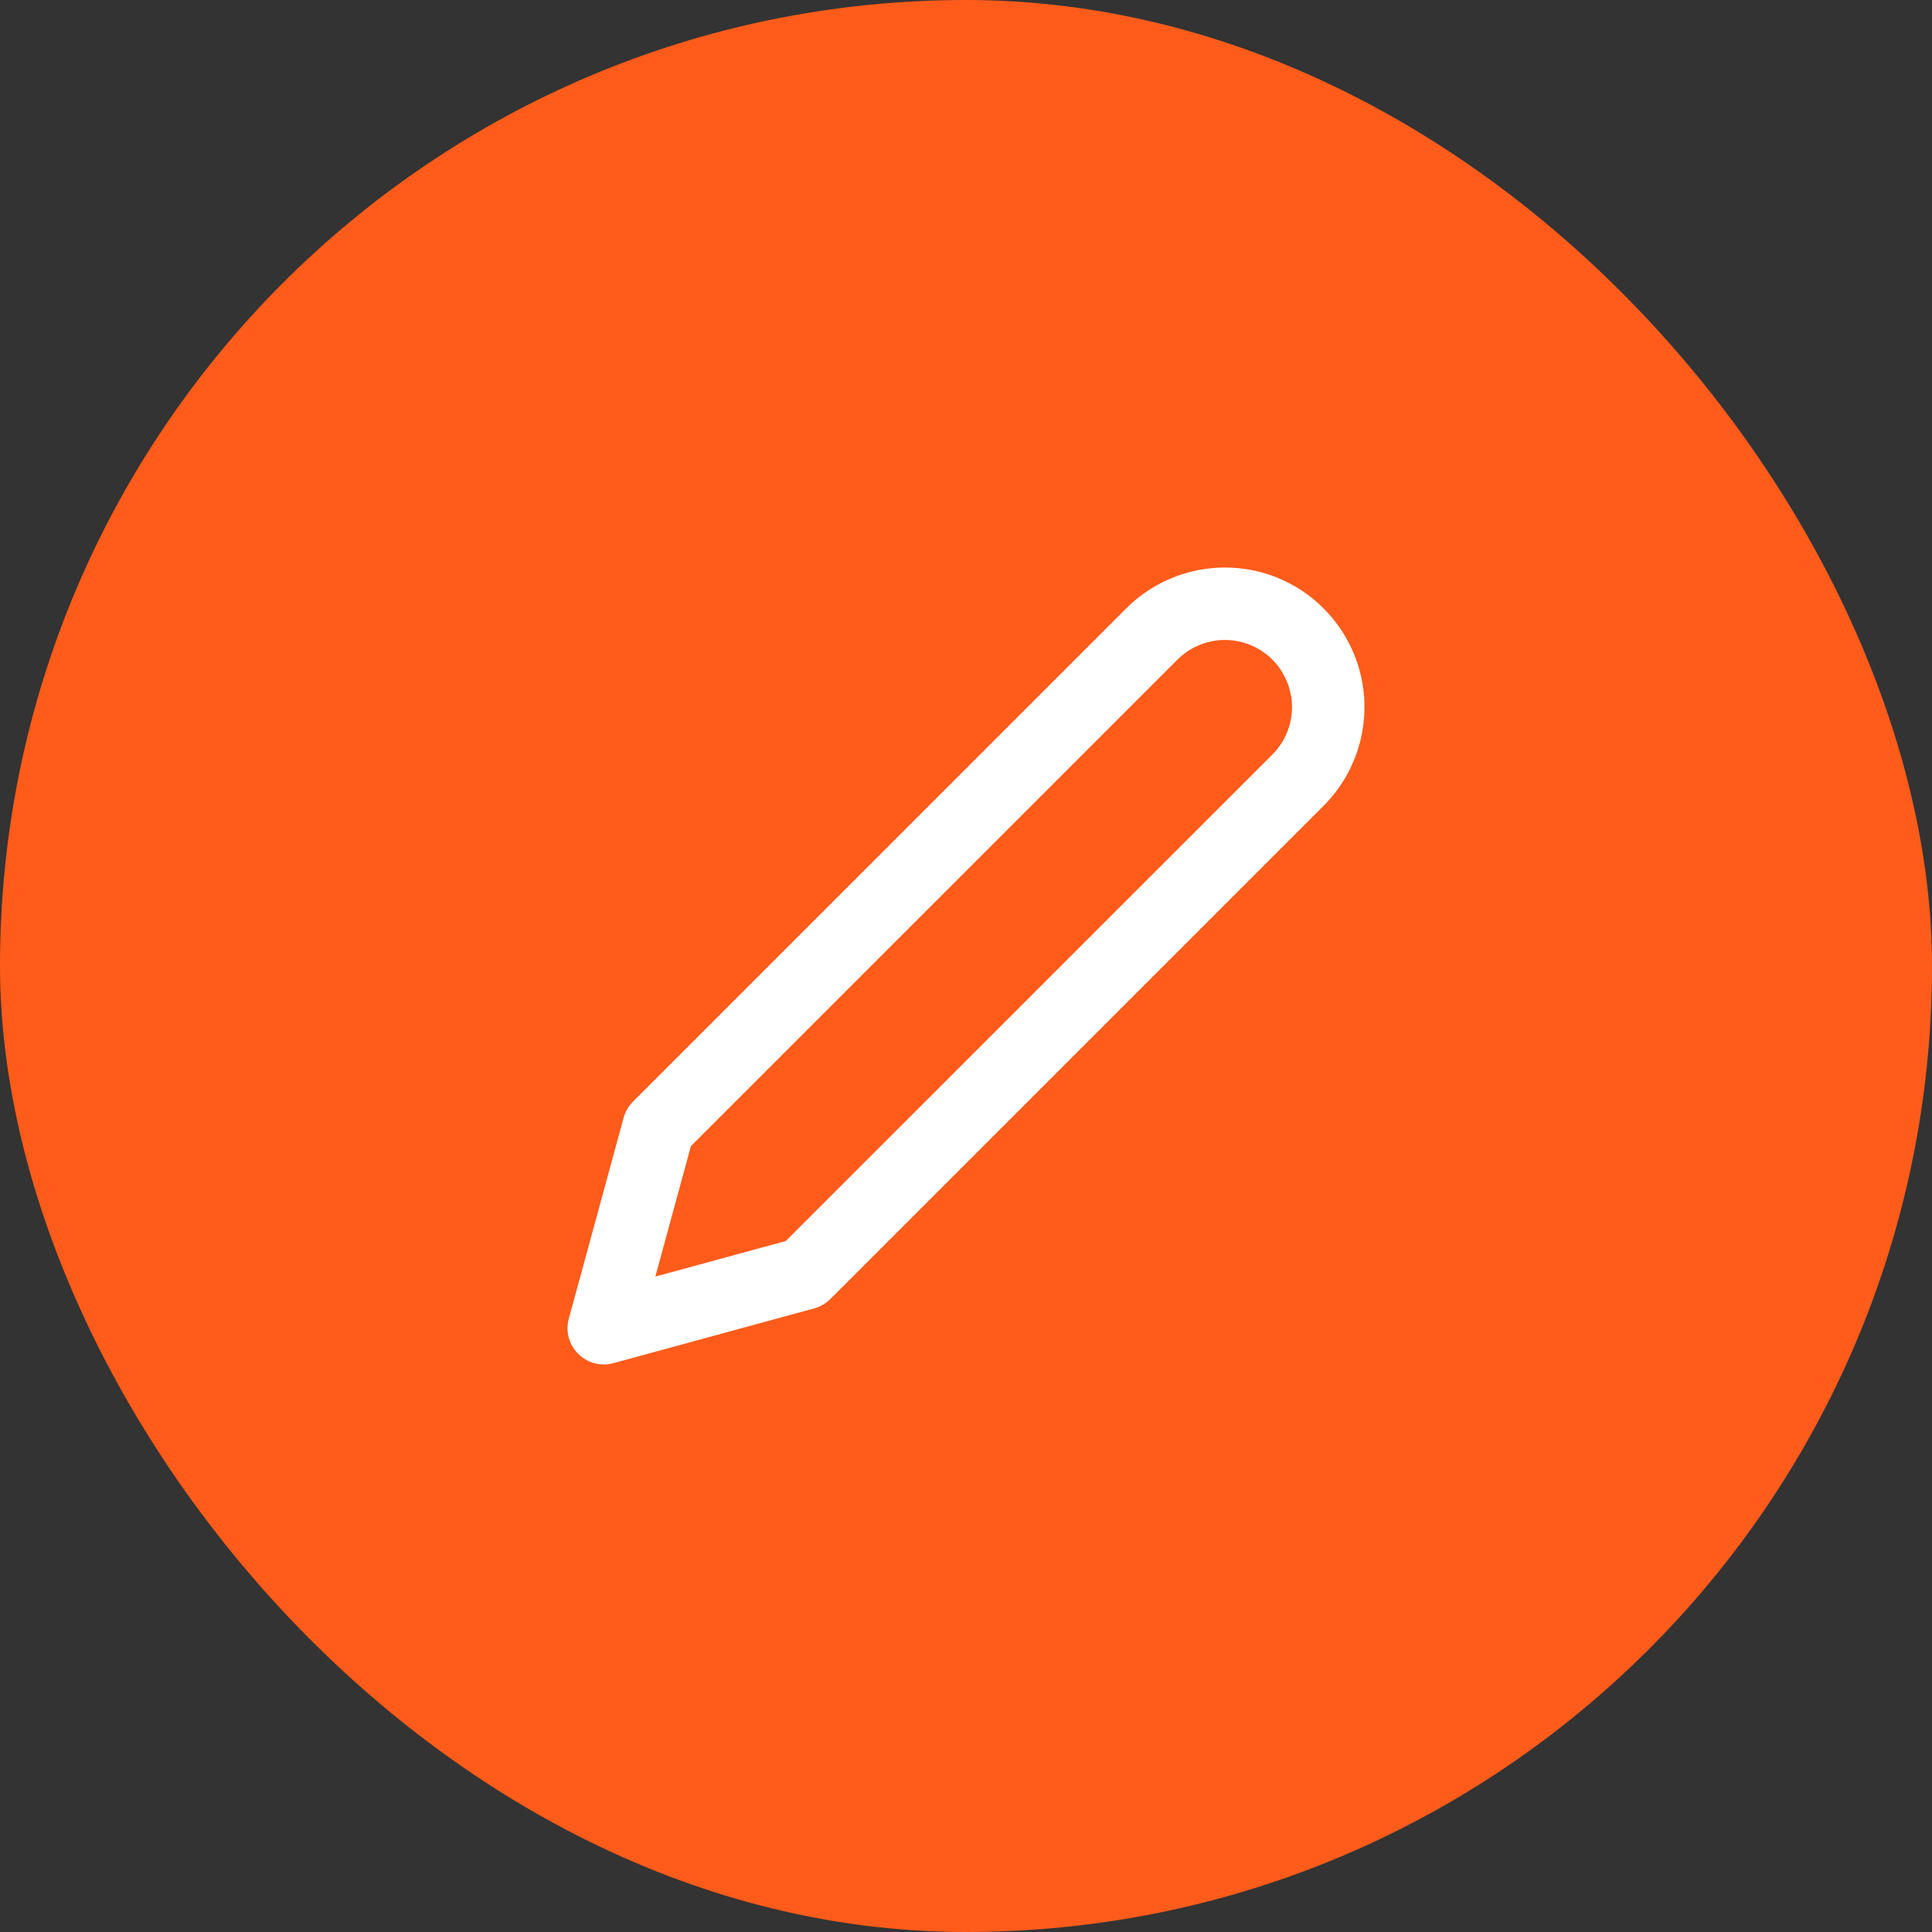 <svg width="24" height="24" viewBox="0 0 24 24" fill="none" xmlns="http://www.w3.org/2000/svg">
<rect x="0" y="0" width="24" height="24" fill="#333333" stroke="none"/>
<rect width="24" height="24" rx="12" fill="#FF5B1A"/>
<path fill-rule="evenodd" clip-rule="evenodd" d="M13.99 7.558L7.863 13.685C7.808 13.74 7.768 13.809 7.747 13.885L7.066 16.381C6.975 16.717 7.283 17.025 7.619 16.934L10.115 16.253C10.191 16.232 10.259 16.192 10.315 16.137L16.442 10.01C16.88 9.572 17.051 8.933 16.891 8.335C16.73 7.737 16.263 7.269 15.665 7.109C15.066 6.949 14.428 7.12 13.99 7.558ZM15.432 7.978C15.72 8.055 15.944 8.28 16.021 8.568L16.04 8.655C16.081 8.916 15.995 9.184 15.806 9.373L9.762 15.416L8.141 15.858L8.583 14.237L14.627 8.194C14.837 7.984 15.144 7.901 15.432 7.978Z" fill="white"/>
</svg>
